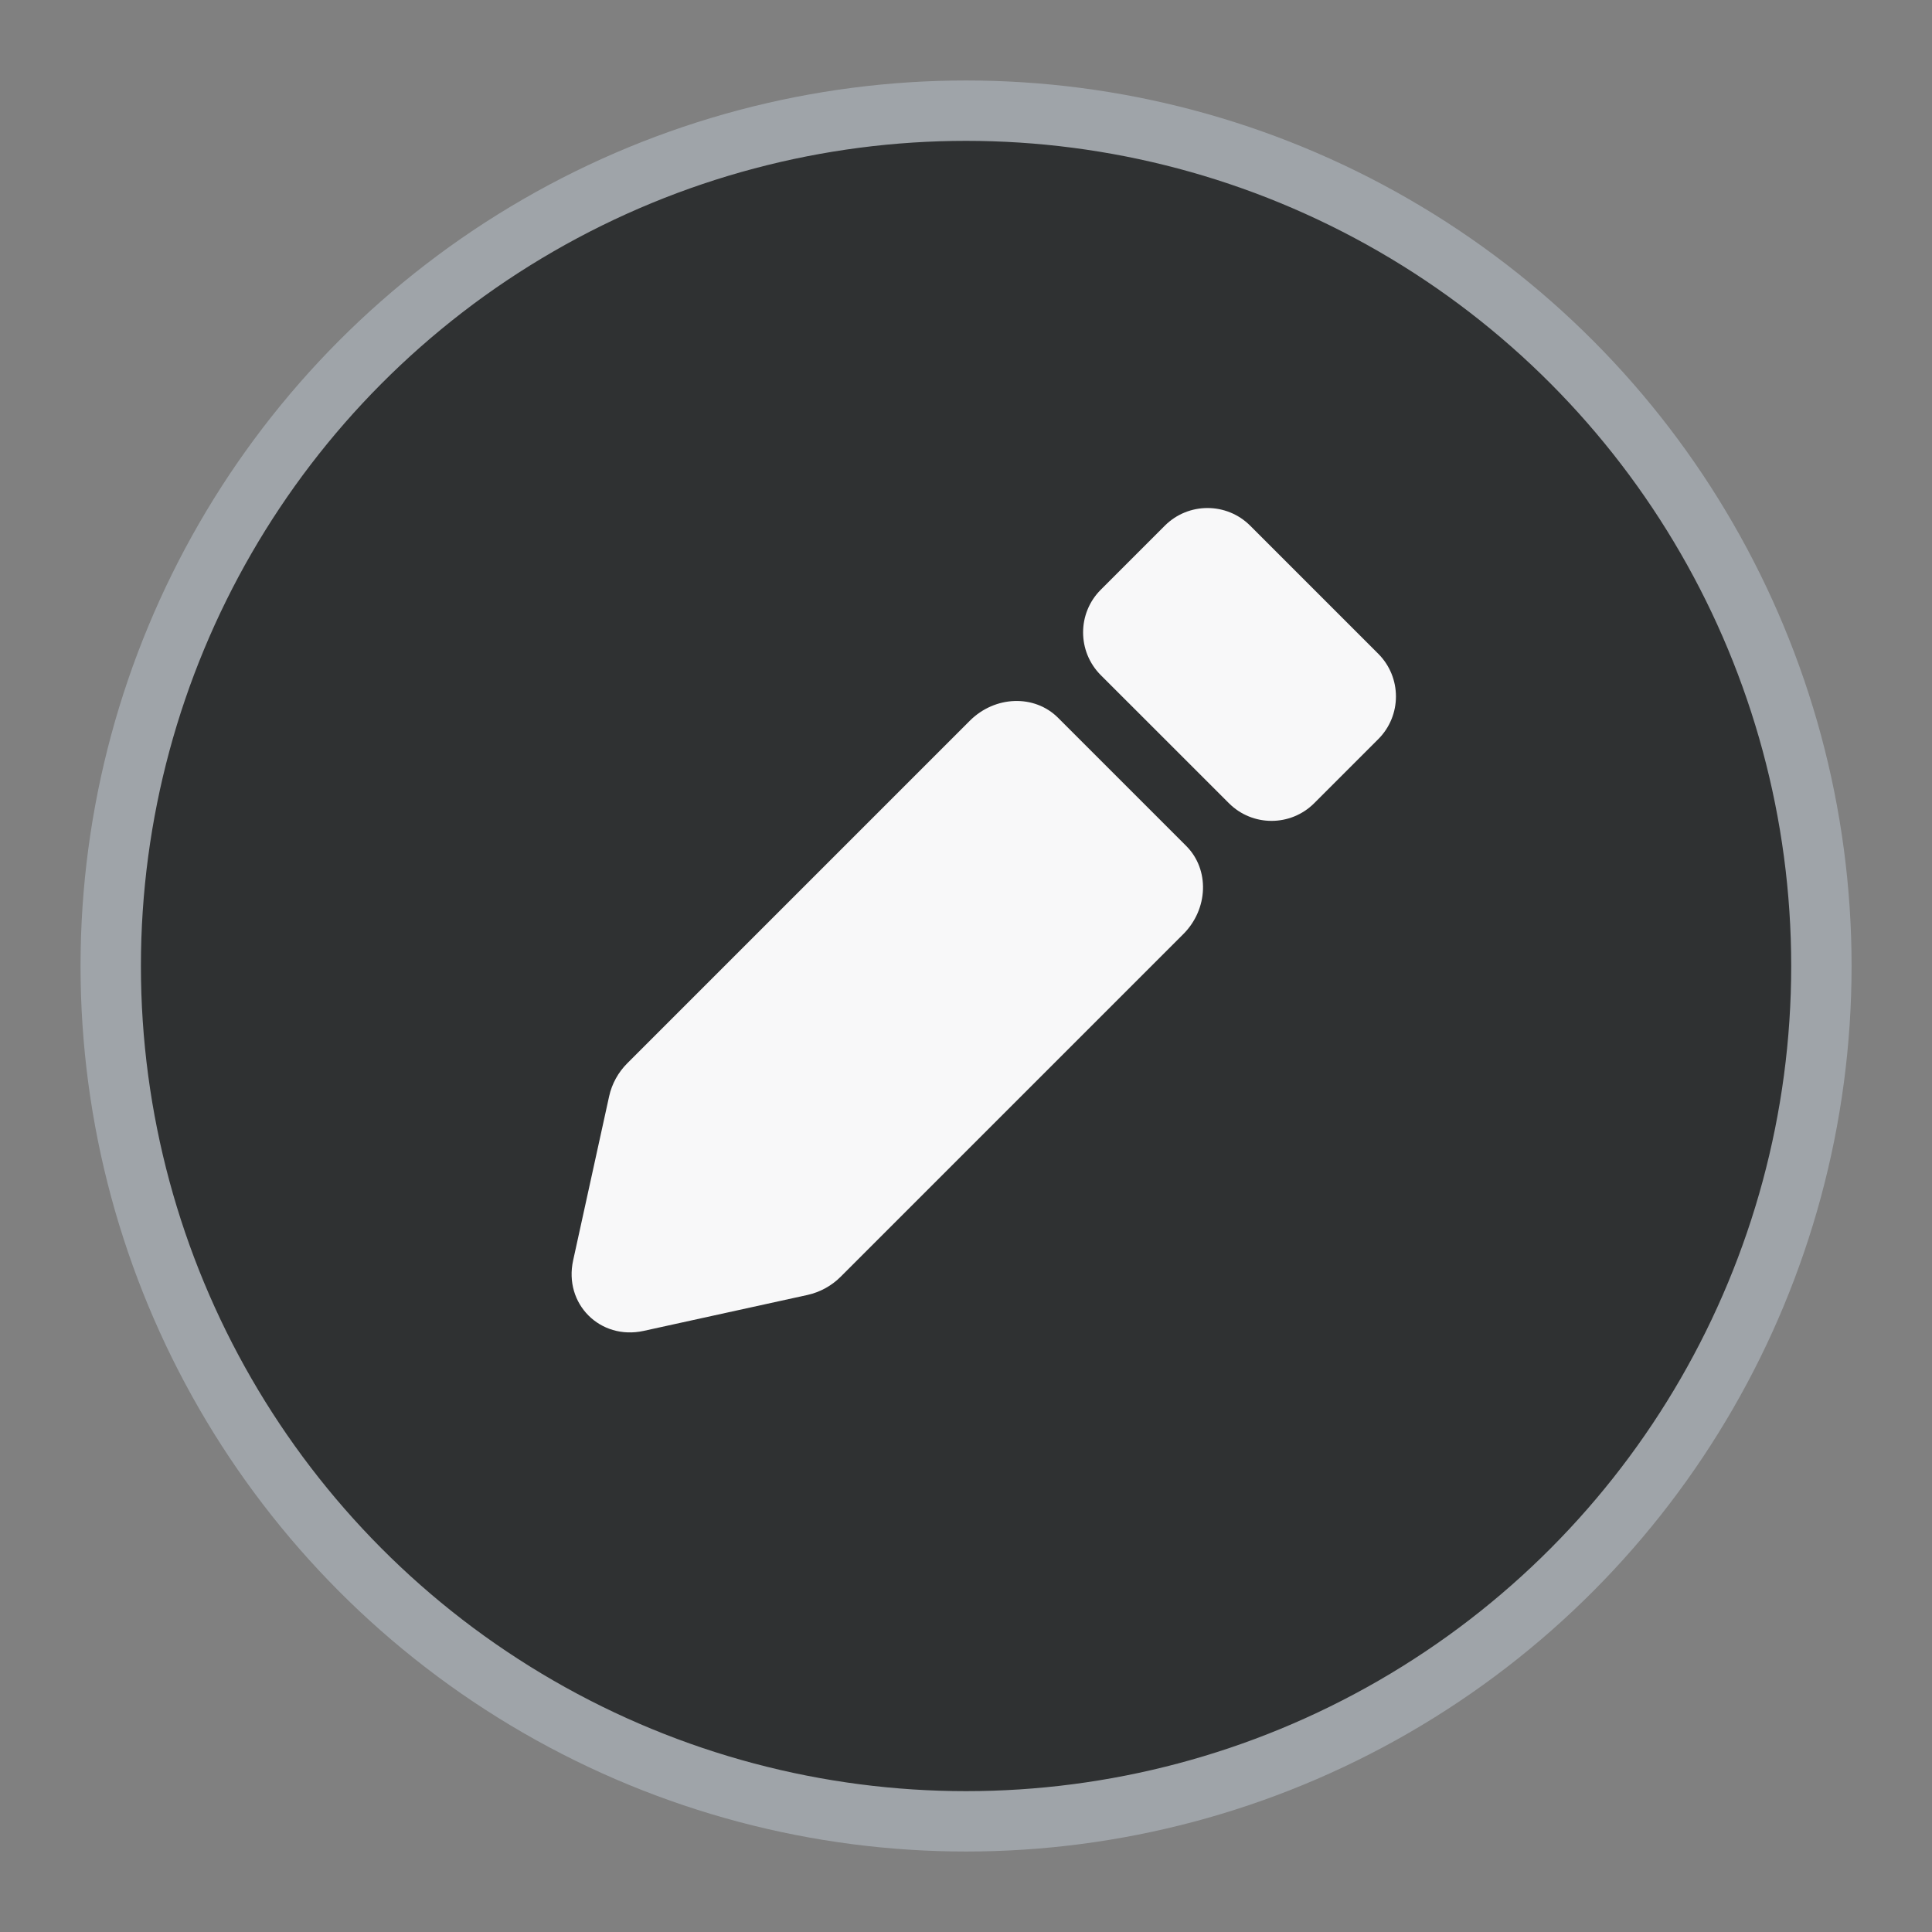 <svg viewBox="0 0 32 32" fill="none" xmlns="http://www.w3.org/2000/svg">
<rect x="0" y="0" width="32" height="32" fill="#808080" stroke="none"/>
<circle cx="16.001" cy="16" r="14.167" fill="#1B1D1F" fill-opacity="0.8" stroke="#9FA4A9"/>
<path d="M10.089 18.159C10.134 17.953 10.239 17.761 10.392 17.609L16.063 11.938C16.48 11.521 17.135 11.499 17.525 11.889L19.647 14.011C20.037 14.401 20.015 15.056 19.598 15.473L13.927 21.144C13.775 21.297 13.583 21.402 13.377 21.448L10.66 22.044C9.94 22.201 9.335 21.596 9.493 20.876L10.089 18.159Z" fill="#F8F8F9"/>
<path d="M18.232 11.182C17.842 10.791 17.842 10.158 18.232 9.768L19.293 8.707C19.683 8.317 20.317 8.317 20.707 8.707L22.828 10.828C23.219 11.219 23.219 11.852 22.828 12.243L21.768 13.303C21.377 13.694 20.744 13.694 20.354 13.303L18.232 11.182Z" fill="#F8F8F9"/>
</svg>
